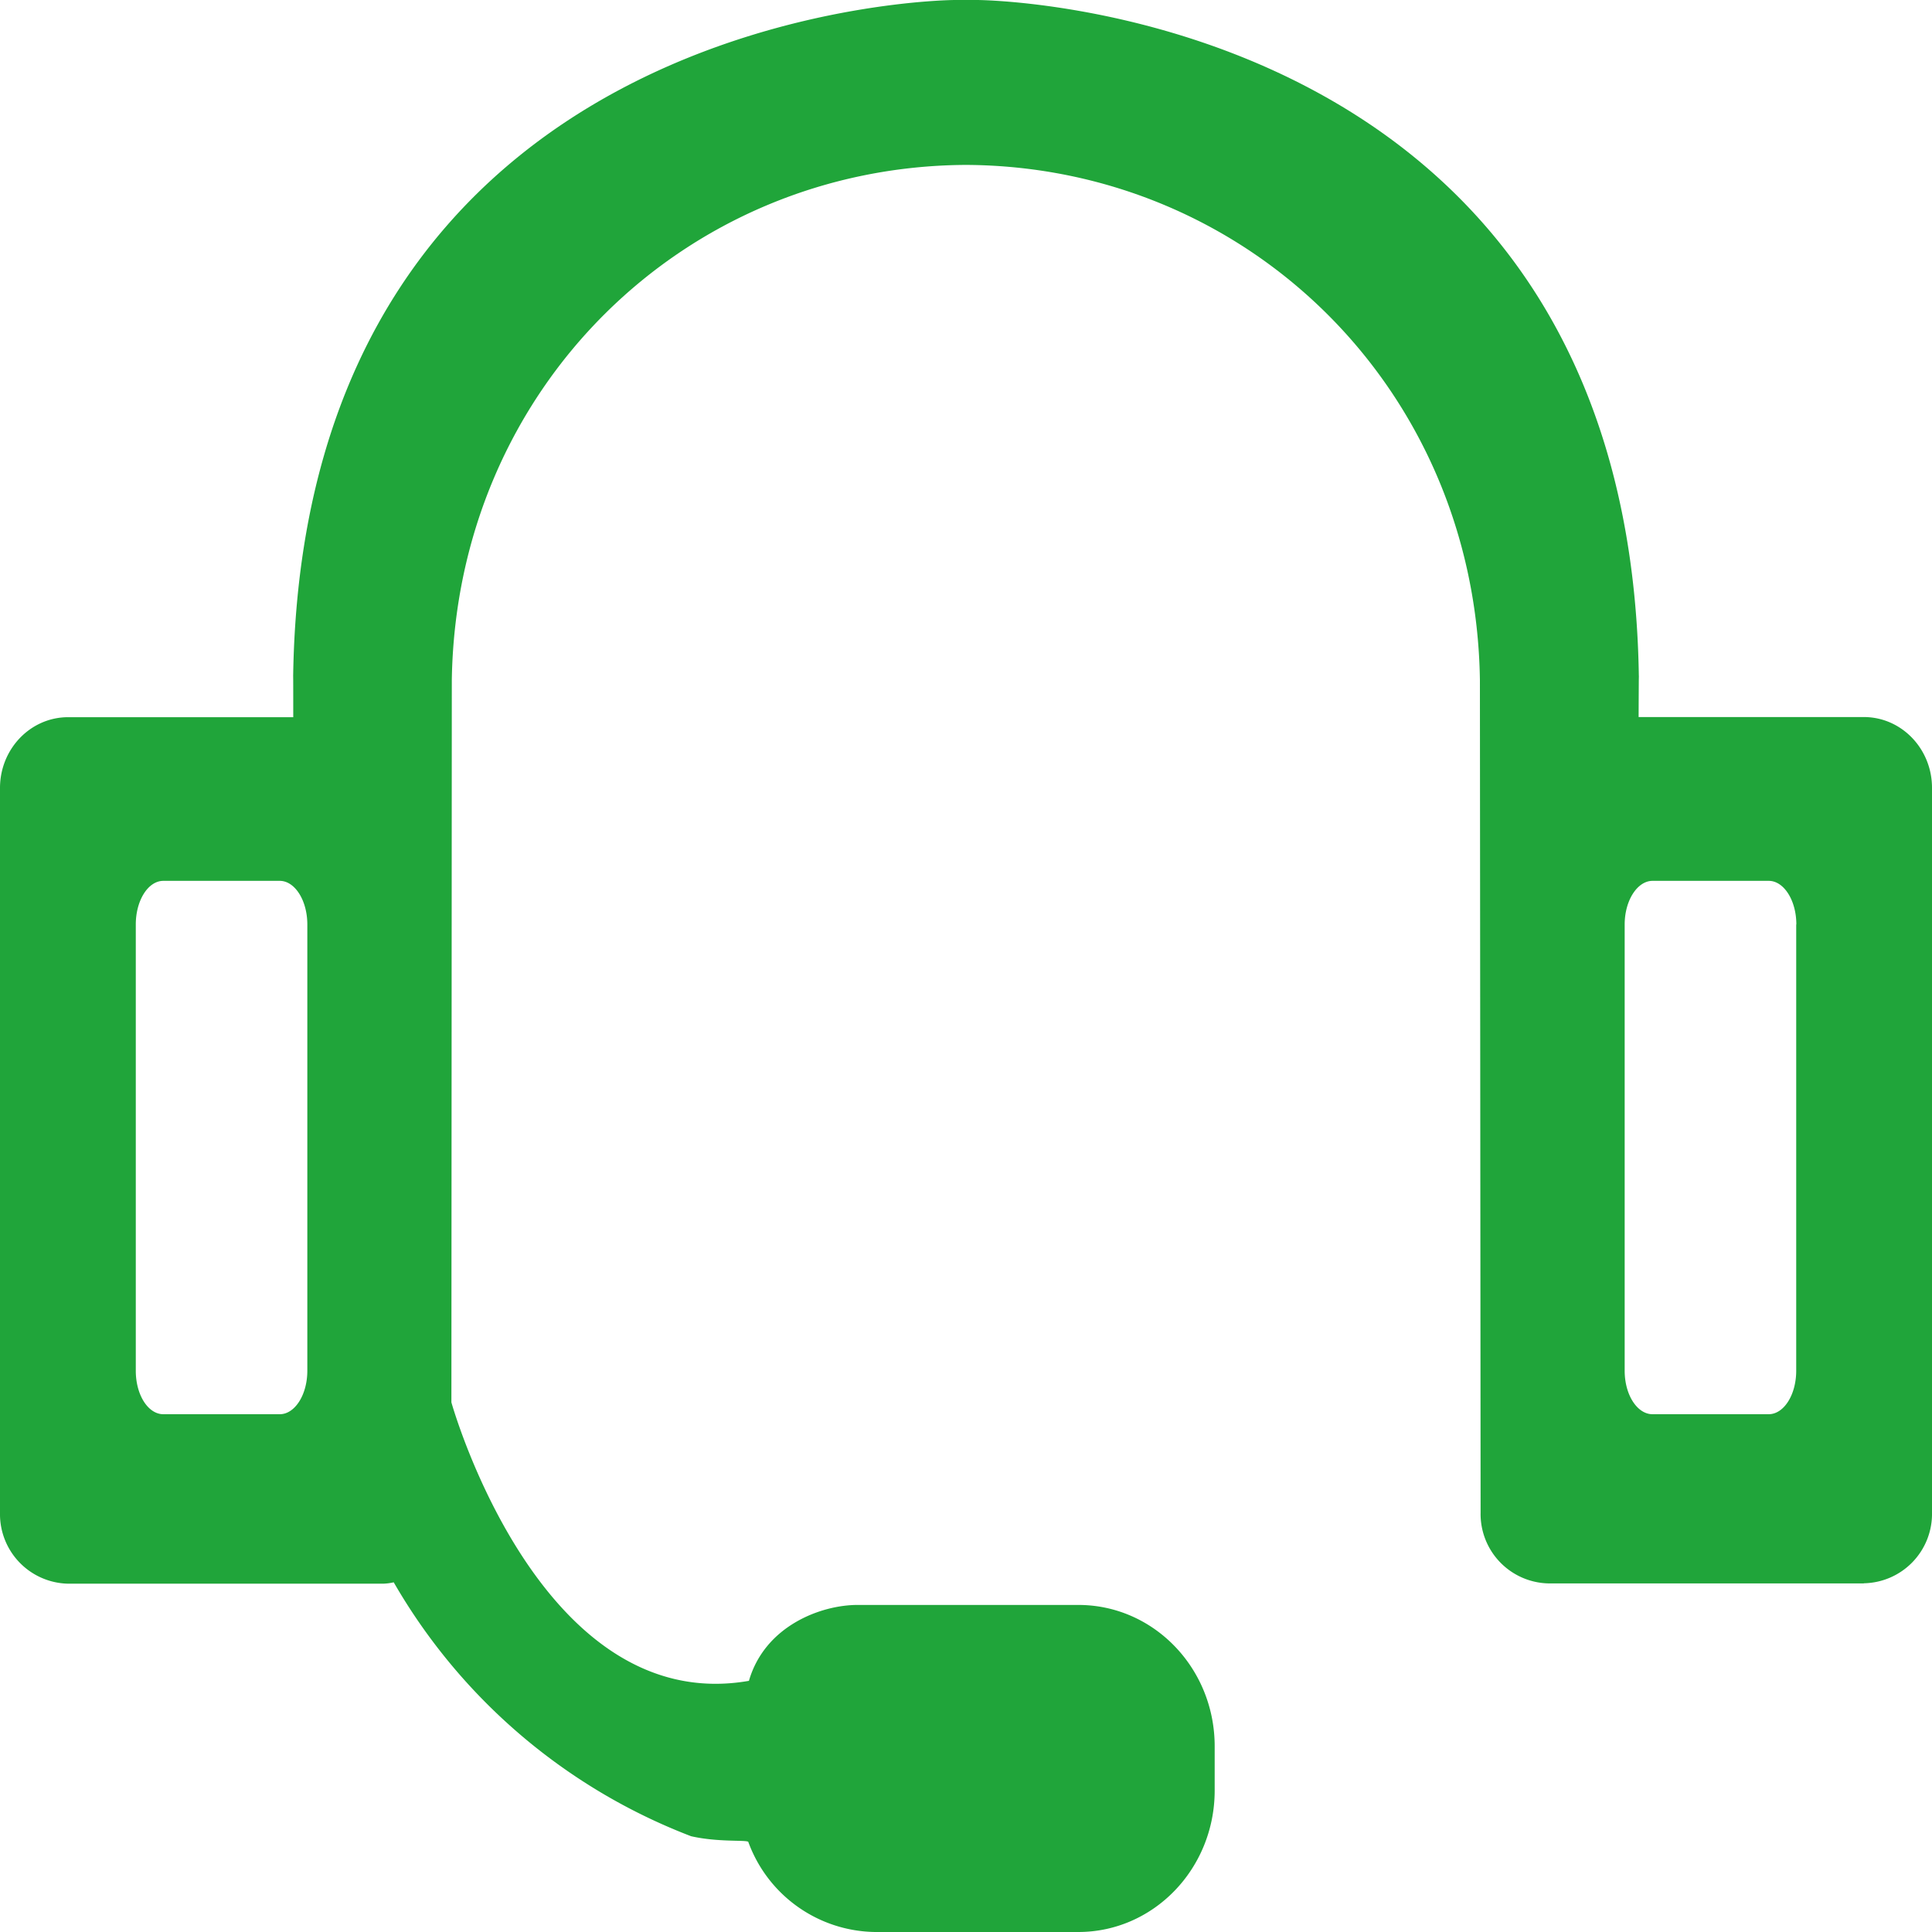 <svg width="14" height="14" viewBox="0 0 14 14" fill="none" xmlns="http://www.w3.org/2000/svg"><path d="M13.506 11.474h-2.283a.503.503 0 0 1-.494-.513l-.005-6.034C10.693 2.817 9.039 1.205 7 1.195c-2.04.01-3.693 1.621-3.726 3.732l-.003 5.235s.638 2.283 2.156 2.018c.116-.4.524-.55.787-.55h1.6c.546 0 .988.458.988 1.024v.321c0 .566-.442 1.025-.988 1.025H6.342a.992.992 0 0 1-.92-.654c-.024-.014-.22.004-.414-.04a4.236 4.236 0 0 1-2.155-1.84.387.387 0 0 1-.078.01H.495A.504.504 0 0 1 0 10.963V5.71c0-.283.221-.513.494-.513h1.631c0-.433-.001-.272-.001-.272C2.182.017 6.919 0 6.919 0h.162s4.737.018 4.795 4.924c0 0 0-.163-.002.272h1.632c.273 0 .494.23.494.513v5.251a.503.503 0 0 1-.494.513zM2.227 6.699c0-.174-.09-.316-.2-.316h-.843c-.111 0-.2.142-.2.316v3.234c0 .175.089.315.2.315h.843c.11 0 .2-.141.2-.315V6.699zm10.79 0c0-.174-.09-.316-.2-.316h-.842c-.11 0-.202.142-.202.316v3.234c0 .175.091.315.202.315h.841c.111 0 .2-.141.2-.315V6.699z" fill-rule="evenodd" fill="#20A53A"/></svg>